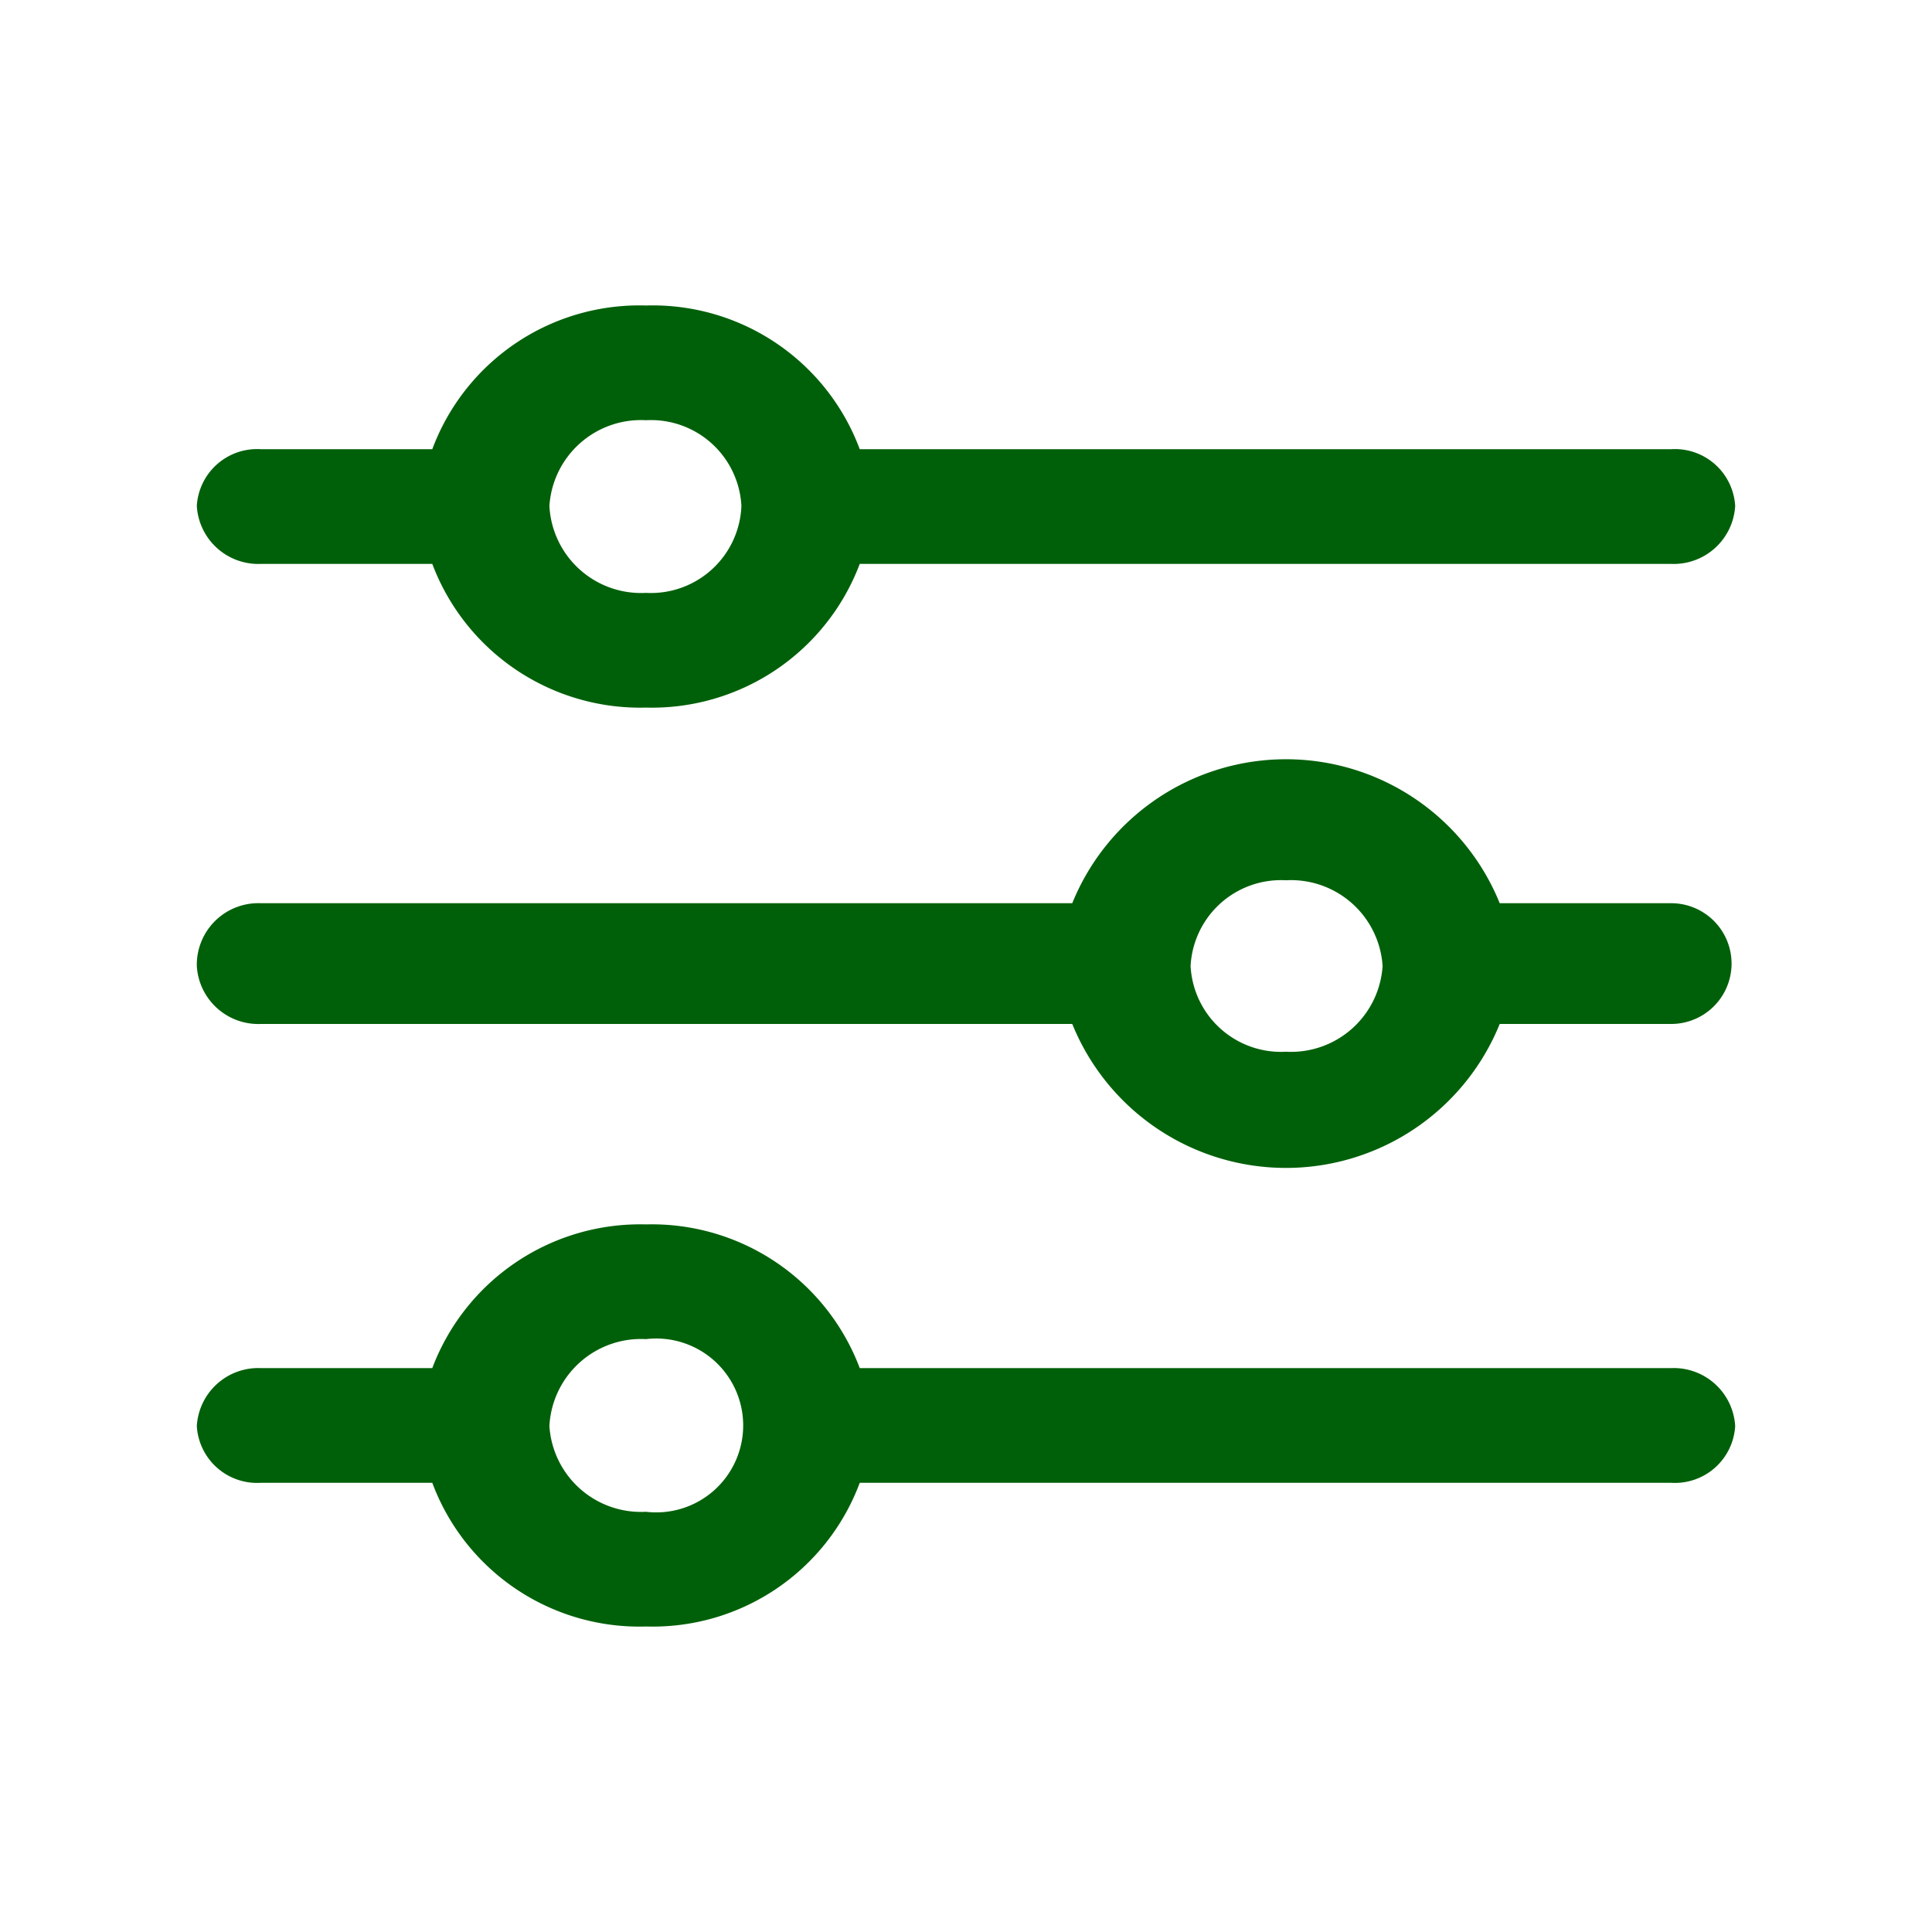 <svg id="Layer_1" data-name="Layer 1" xmlns="http://www.w3.org/2000/svg" viewBox="0 0 16 16"><defs><style>.cls-1{fill:#006009;}</style></defs><path class="cls-1" d="M1.63,11.81a.5.5,0,0,0,.53.47H3.58a1.83,1.83,0,0,0,1.77,1.19,1.83,1.83,0,0,0,1.77-1.19h6.72a.5.5,0,0,0,.53-.47.51.51,0,0,0-.53-.48H7.12a1.84,1.84,0,0,0-1.77-1.19,1.84,1.84,0,0,0-1.77,1.19H2.16A.51.51,0,0,0,1.63,11.81Zm2.92,0a.76.76,0,0,1,.8-.72.72.72,0,1,1,0,1.43A.76.76,0,0,1,4.55,11.81Z"/><path class="cls-1" d="M1.63,4.19a.51.51,0,0,0,.53.48H3.58A1.84,1.84,0,0,0,5.35,5.86,1.84,1.84,0,0,0,7.12,4.67h6.72a.51.51,0,0,0,.53-.48.5.5,0,0,0-.53-.47H7.12A1.83,1.83,0,0,0,5.35,2.53,1.83,1.83,0,0,0,3.58,3.72H2.16A.5.5,0,0,0,1.63,4.19Zm2.92,0a.76.76,0,0,1,.8-.71.75.75,0,0,1,.79.71.75.75,0,0,1-.79.72A.76.76,0,0,1,4.55,4.19Z"/><path class="cls-1" d="M1.63,8a.51.51,0,0,0,.53.48H8.88a1.91,1.91,0,0,0,3.54,0h1.42a.48.48,0,1,0,0-1H12.42a1.91,1.91,0,0,0-3.54,0H2.16A.51.51,0,0,0,1.63,8ZM9.86,8a.75.75,0,0,1,.79-.71.76.76,0,0,1,.8.71.76.76,0,0,1-.8.71A.75.75,0,0,1,9.86,8Z"/></svg>